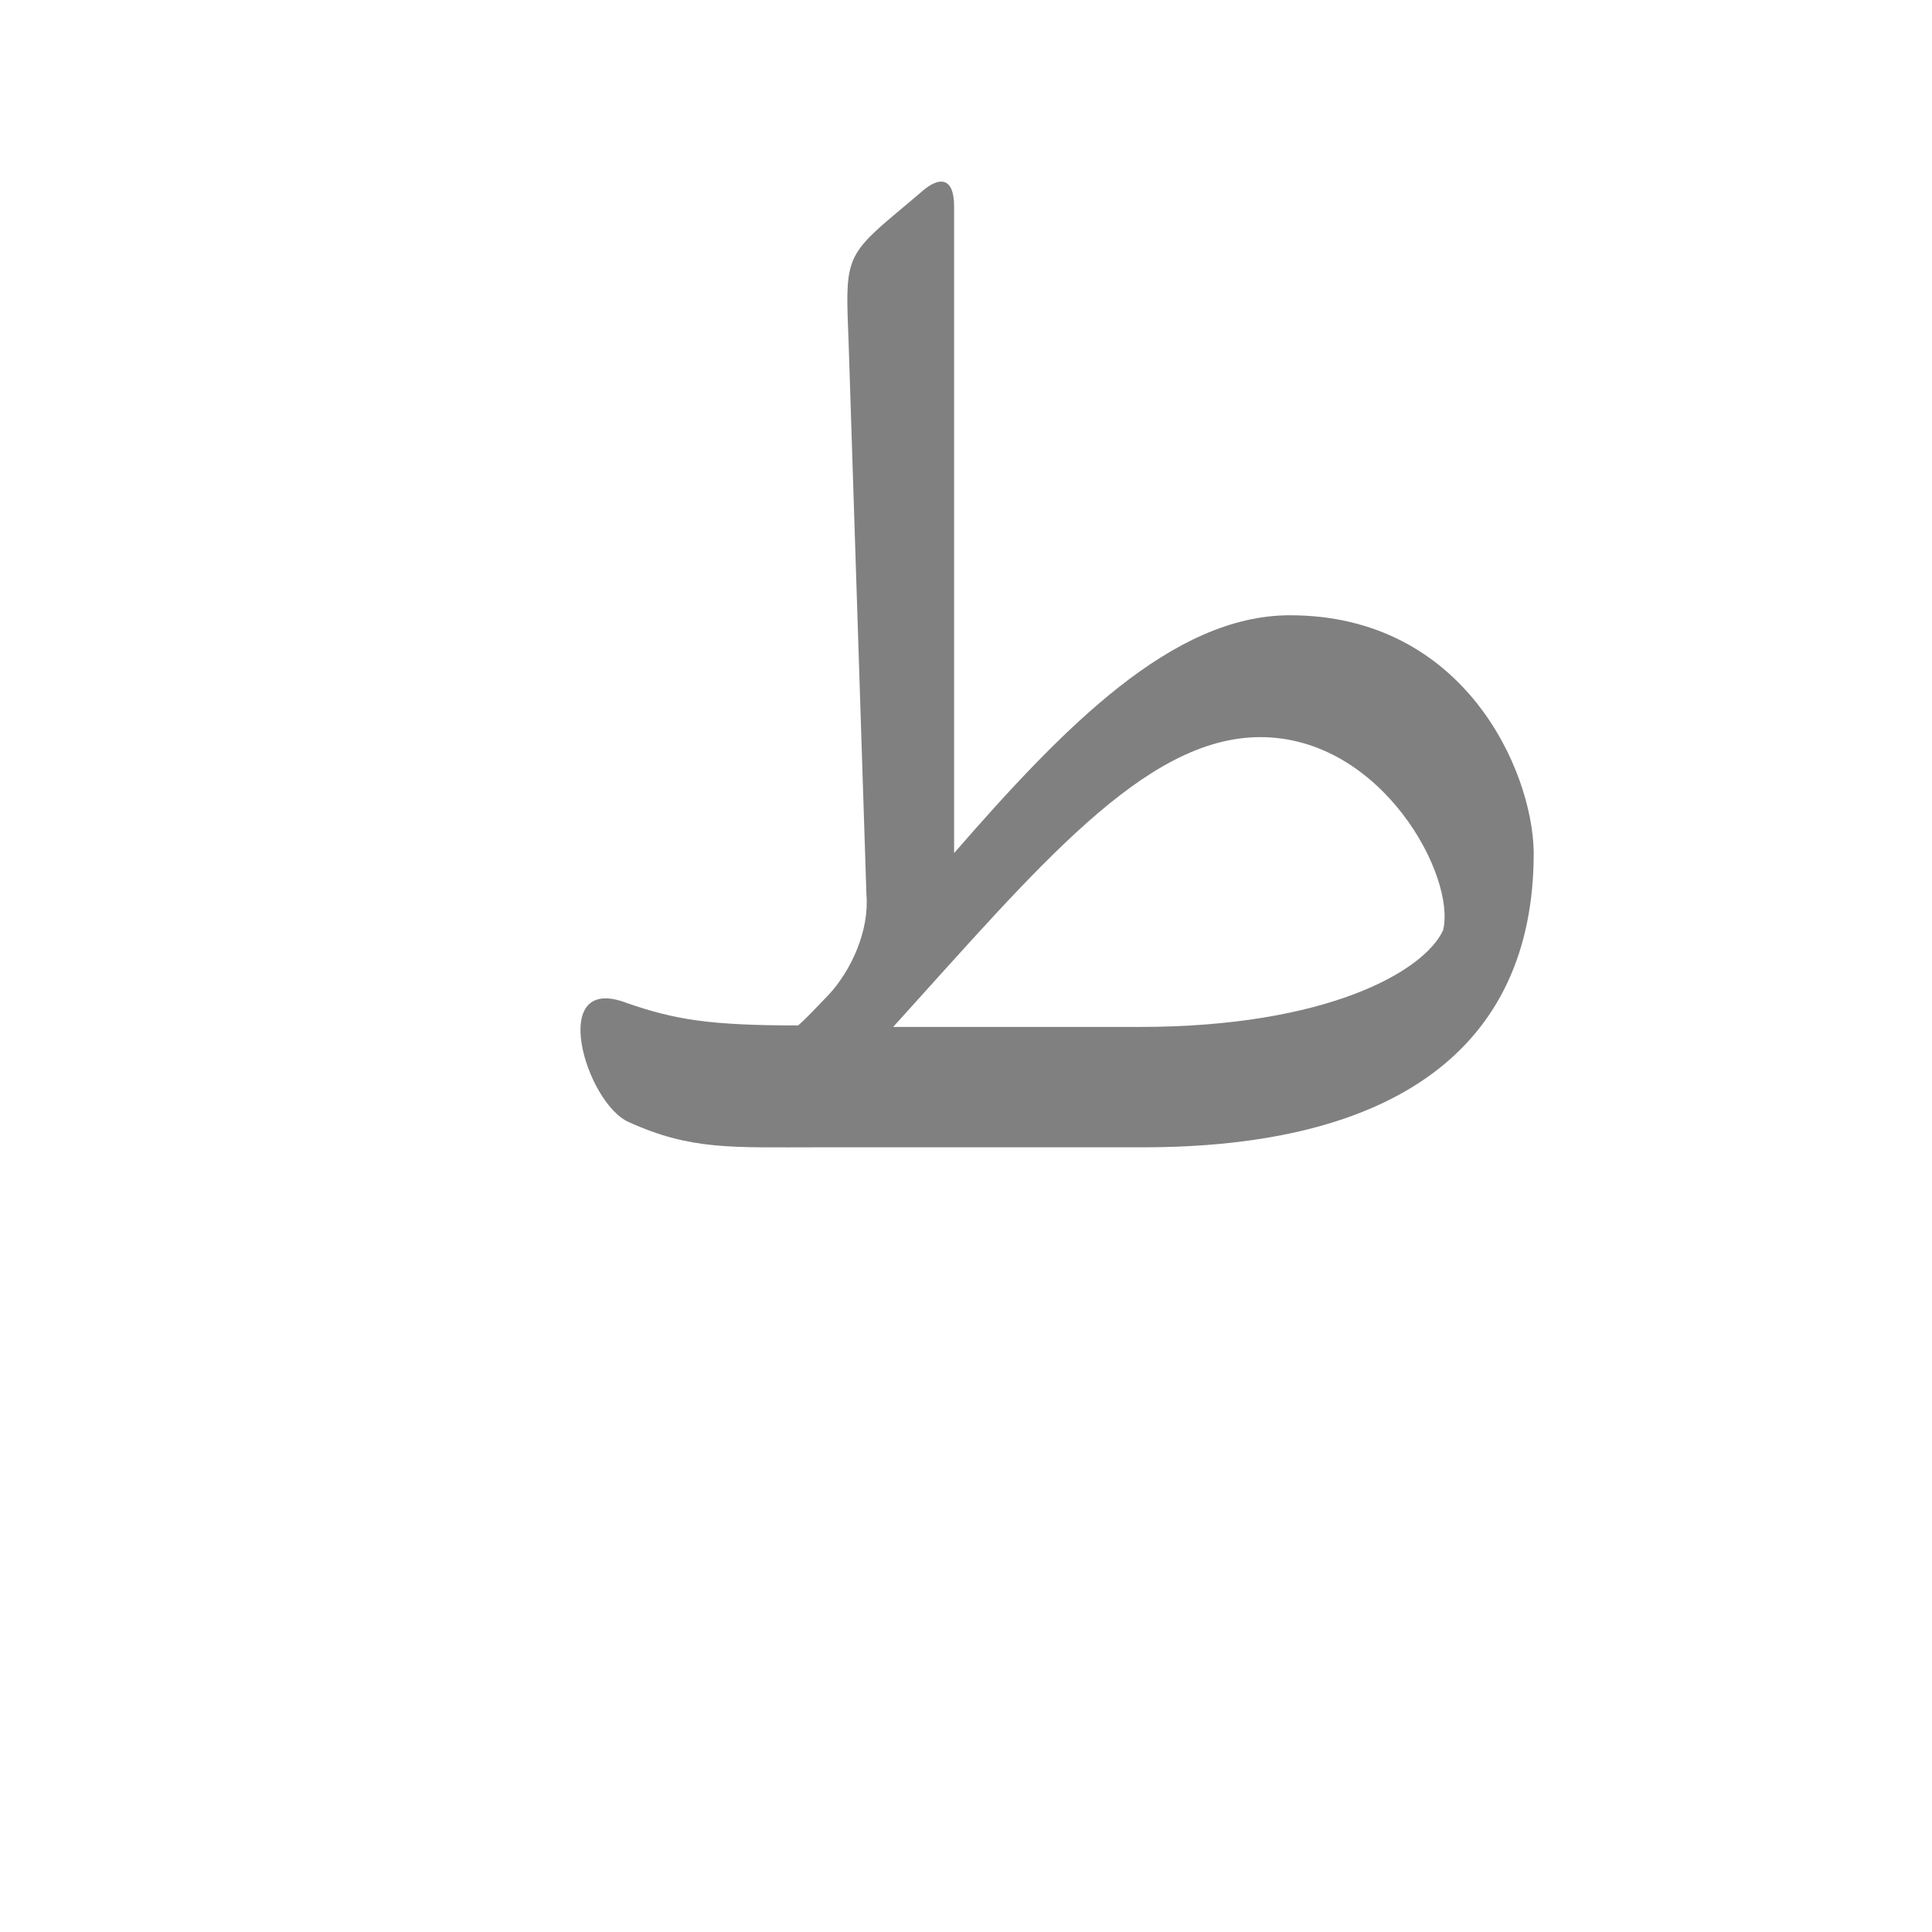 <?xml version="1.0" encoding="UTF-8"?>
<!DOCTYPE svg PUBLIC "-//W3C//DTD SVG 1.0//EN" "http://www.w3.org/TR/2001/REC-SVG-20010904/DTD/svg10.dtd">
<!-- Creator: CorelDRAW -->
<svg xmlns="http://www.w3.org/2000/svg" xml:space="preserve" width="1300px" height="1300px" version="1.0" style="shape-rendering:geometricPrecision; text-rendering:geometricPrecision; image-rendering:optimizeQuality; fill-rule:evenodd; clip-rule:evenodd"
viewBox="0 0 1300 1056"
 xmlns:xlink="http://www.w3.org/1999/xlink">
 <defs>
  <style type="text/css">
   <![CDATA[
    .fil0 {fill:gray}
   ]]>
  </style>
 </defs>
 <g id="_100:master">
  <path class="fil0" d="M1032 451l0 1 0 0c0,133 -96,198 -263,198l-172 0 0 0 -46 0c-59,0 -86,2 -128,-17 -29,-13 -55,-101 -1,-80 32,11 55,15 115,15 7,-6 13,-13 20,-20 16,-17 28,-44 26,-68l-12 -372c-2,-52 -3,-57 29,-84l19 -16c13,-12 23,-11 23,9l0 435c74,-85 147,-160 226,-160 117,0 163,104 164,159l0 0zm-431 118l166 0c125,0 191,-37 204,-65l0 0c9,-36 -41,-130 -123,-130 -78,0 -150,88 -247,195z"/>
 </g>
</svg>
